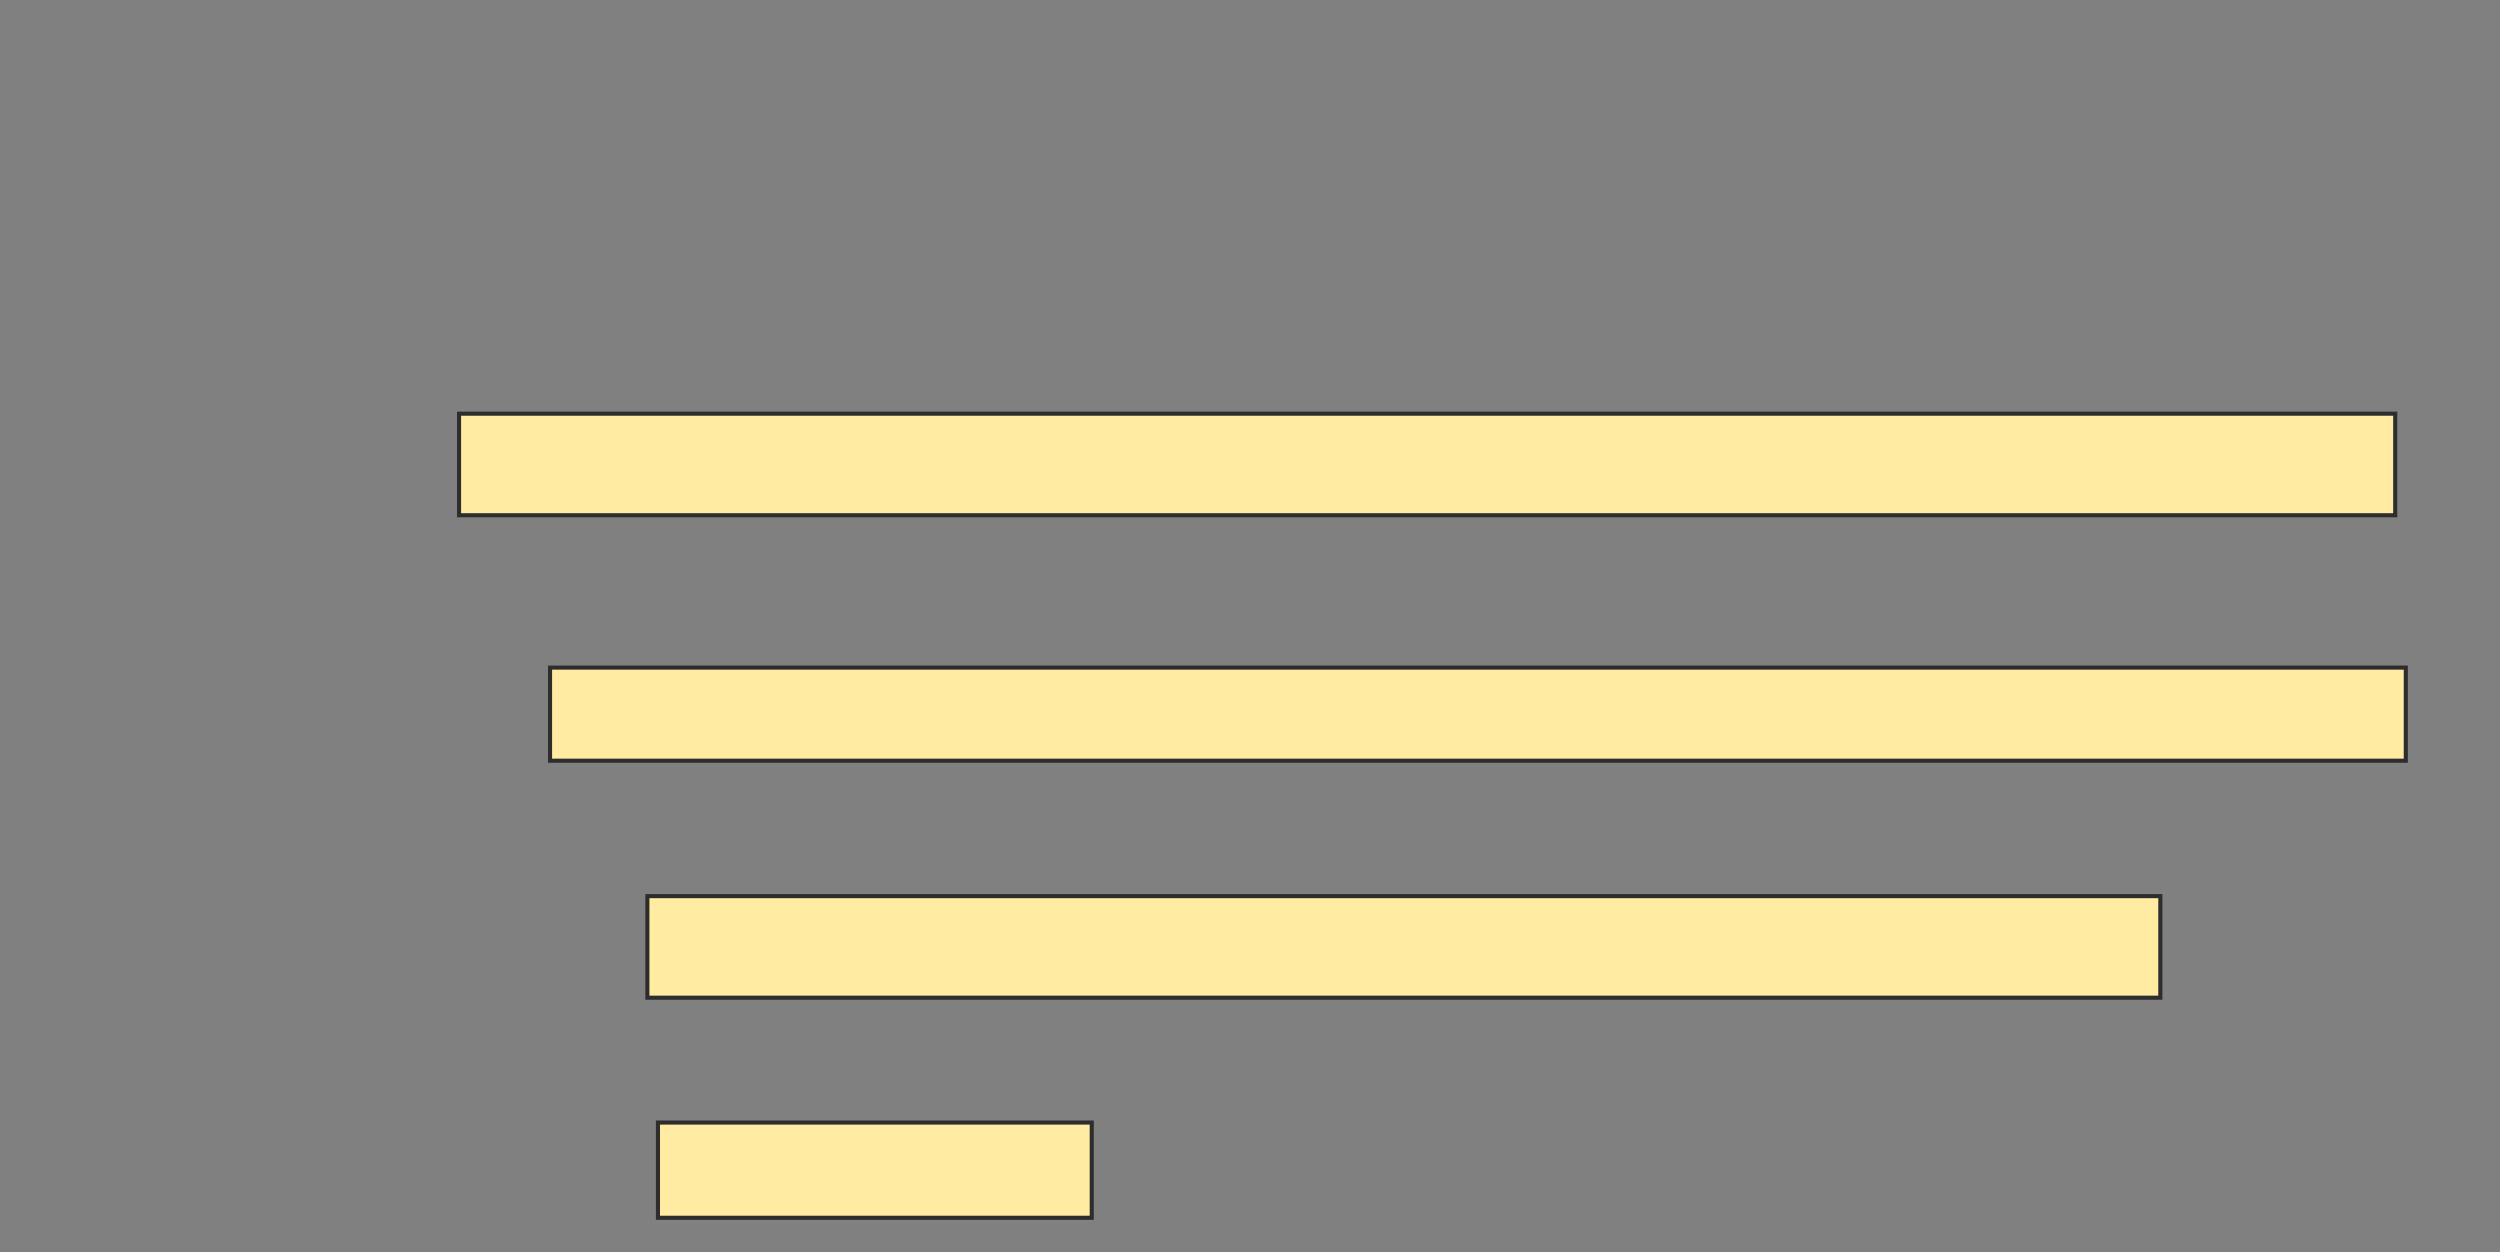 <svg xmlns="http://www.w3.org/2000/svg" width="609" height="305">
 <rect width="100%" height="100%" fill="#808080" stroke="none"/>
 <!-- Created with Image Occlusion Enhanced -->
 <g>
  <title>Labels</title>
 </g>
 <g>
  <title>Masks</title>
  <rect id="274838118dd14f78bacf893eab7997db-ao-1" height="24.742" width="471.649" y="100.773" x="111.825" stroke="#2D2D2D" fill="#FFEBA2"/>
  <rect id="274838118dd14f78bacf893eab7997db-ao-2" height="22.68" width="452.062" y="162.629" x="133.99" stroke="#2D2D2D" fill="#FFEBA2"/>
  <rect id="274838118dd14f78bacf893eab7997db-ao-3" height="24.742" width="368.557" y="218.299" x="157.701" stroke="#2D2D2D" fill="#FFEBA2"/>
  <rect id="274838118dd14f78bacf893eab7997db-ao-4" height="23.196" width="105.67" y="273.454" x="160.278" stroke="#2D2D2D" fill="#FFEBA2"/>
 </g>
</svg>